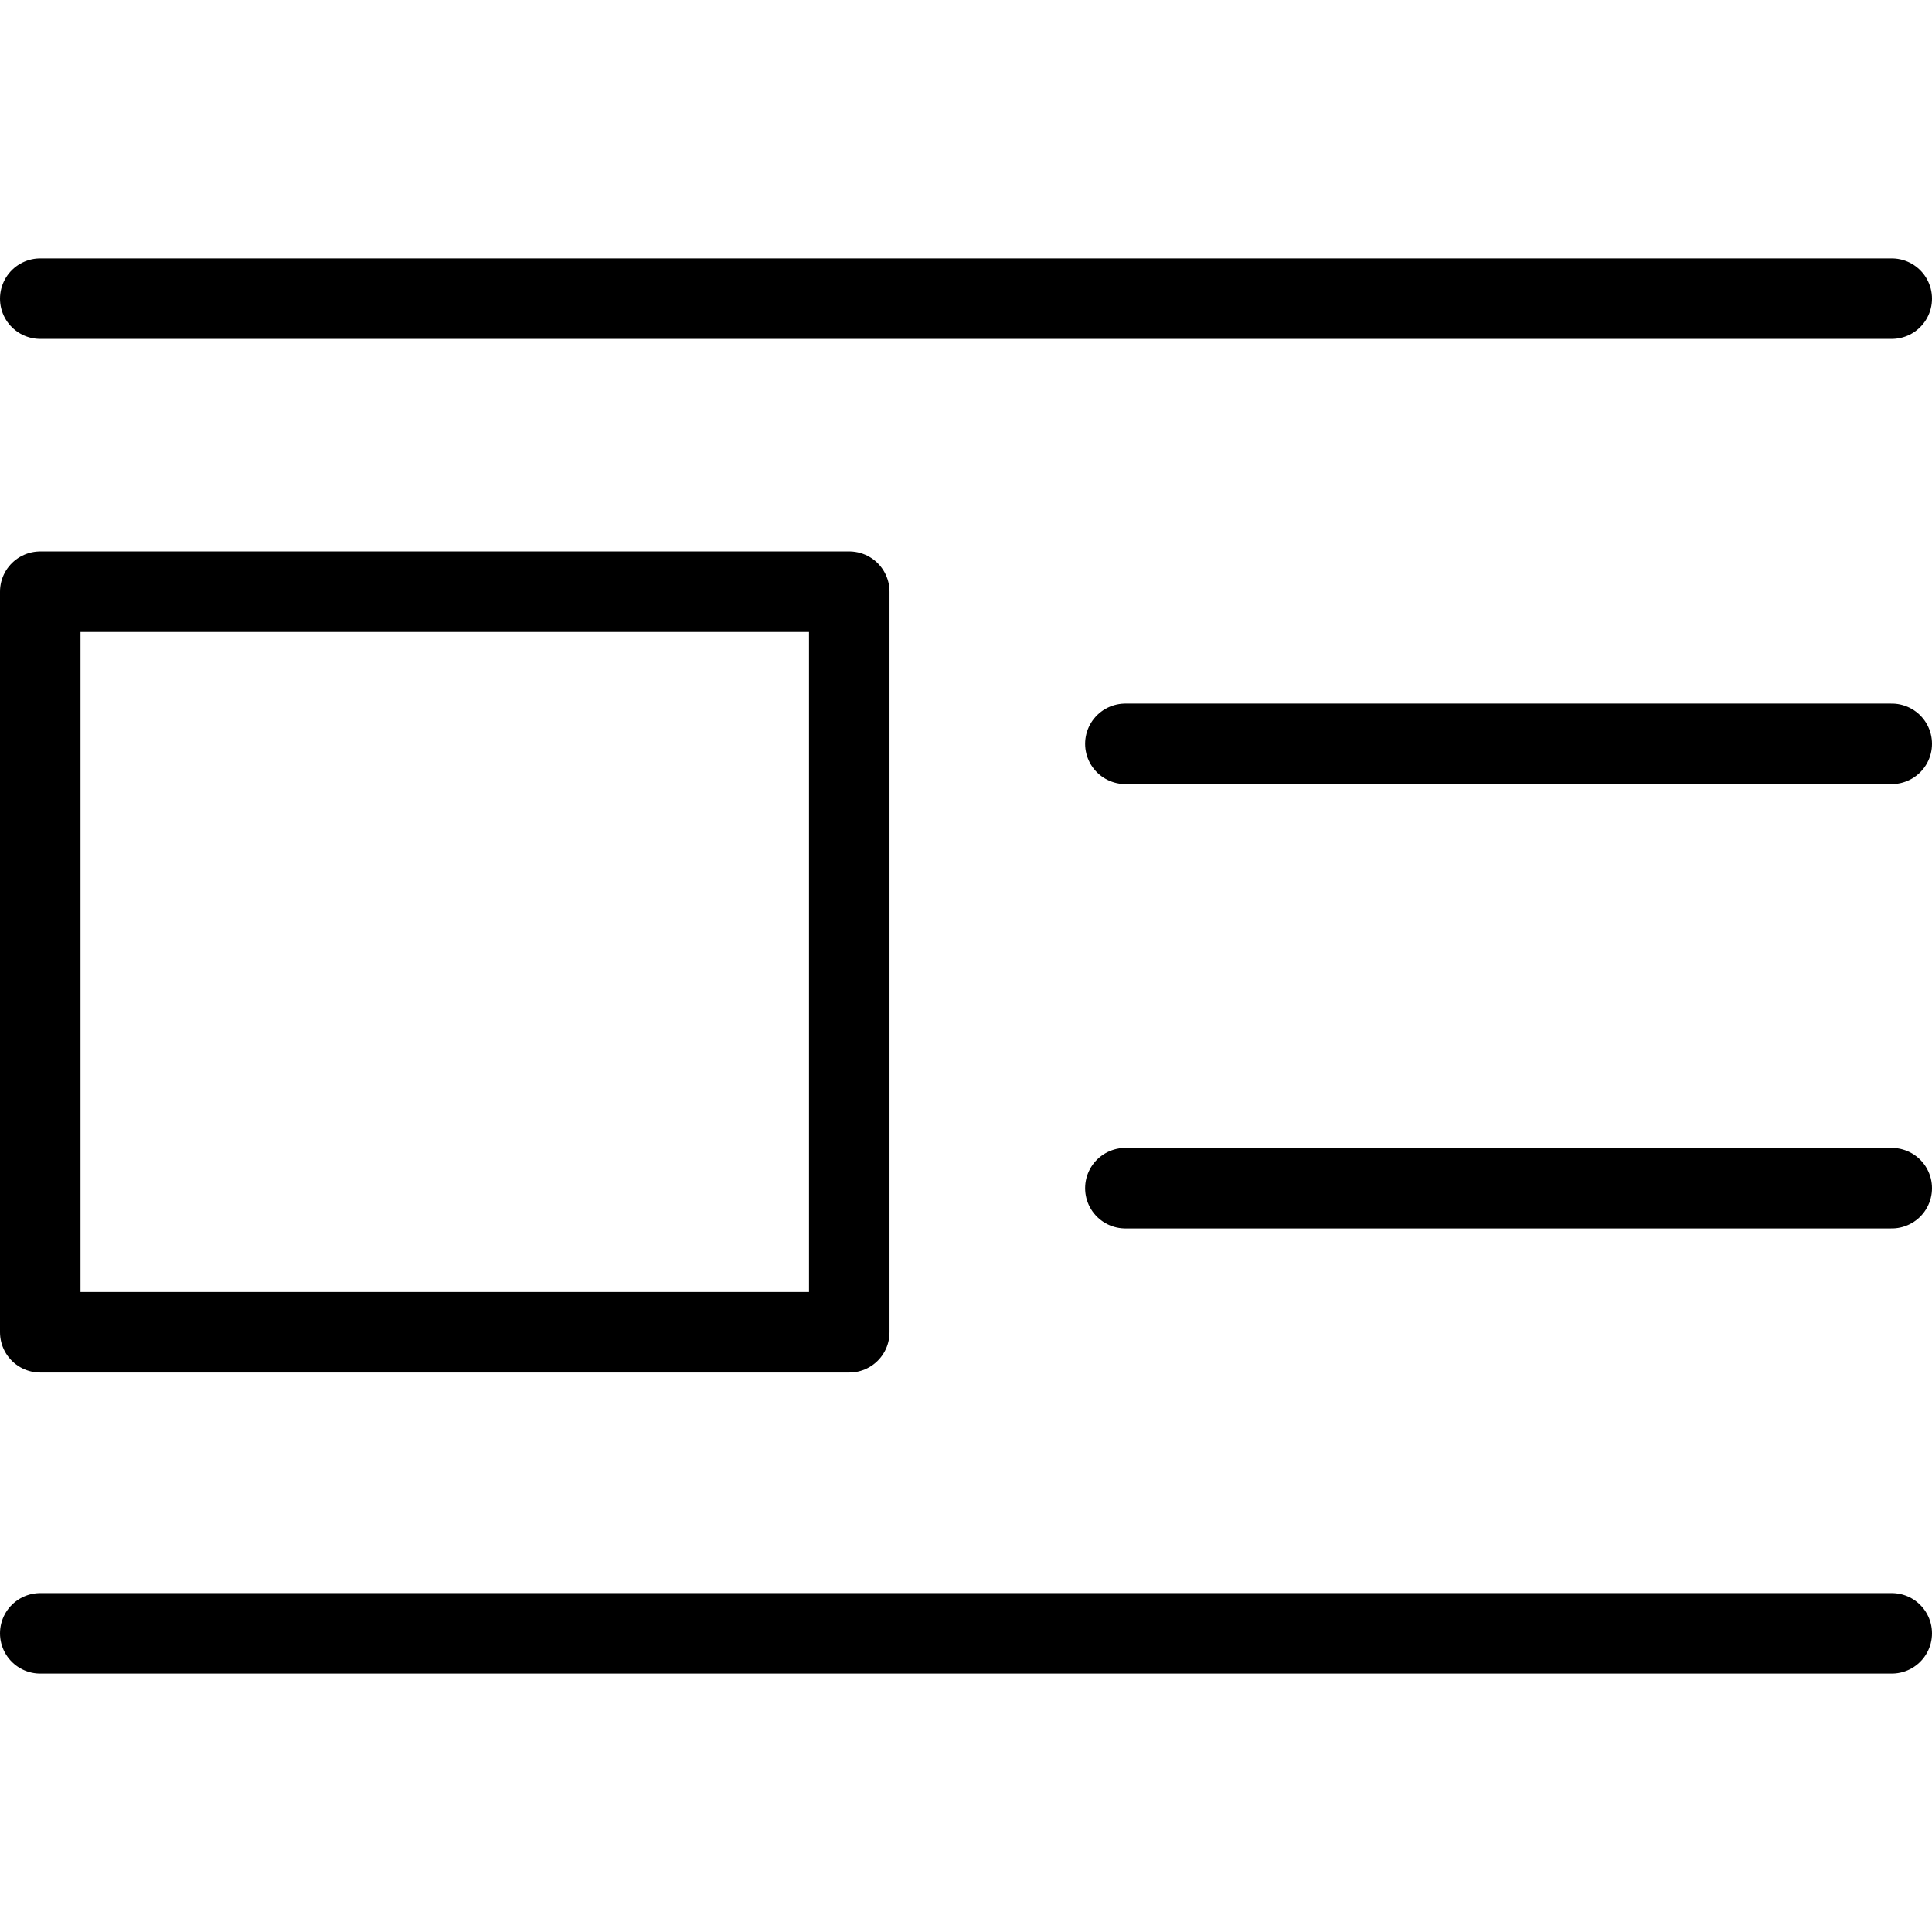 <?xml version="1.0" encoding="utf-8"?>
<svg version="1.1" id="Calque_1" xmlns="http://www.w3.org/2000/svg" xmlns:xlink="http://www.w3.org/1999/xlink" x="0px" y="0px"
	 viewBox="0 0 24 17.58" style="width: 14px; height: 14px;" xml:space="preserve">
    <g fill="none" stroke="currentColor" stroke-linecap="round" stroke-linejoin="round">
        <line class="cls-1" x1="0.5" y1="0.5" x2="23.5" y2="0.5"/>
        <line class="cls-1" x1="13.98" y1="6.03" x2="23.5" y2="6.03"/>
        <line class="cls-1" x1="13.98" y1="11.55" x2="23.5" y2="11.55"/>
        <line class="cls-1" x1="0.5" y1="17.08" x2="23.5" y2="17.08"/>
        <rect class="cls-1" x="0.5" y="4.14" width="10.05" height="9.2"/>
    </g>
</svg>
